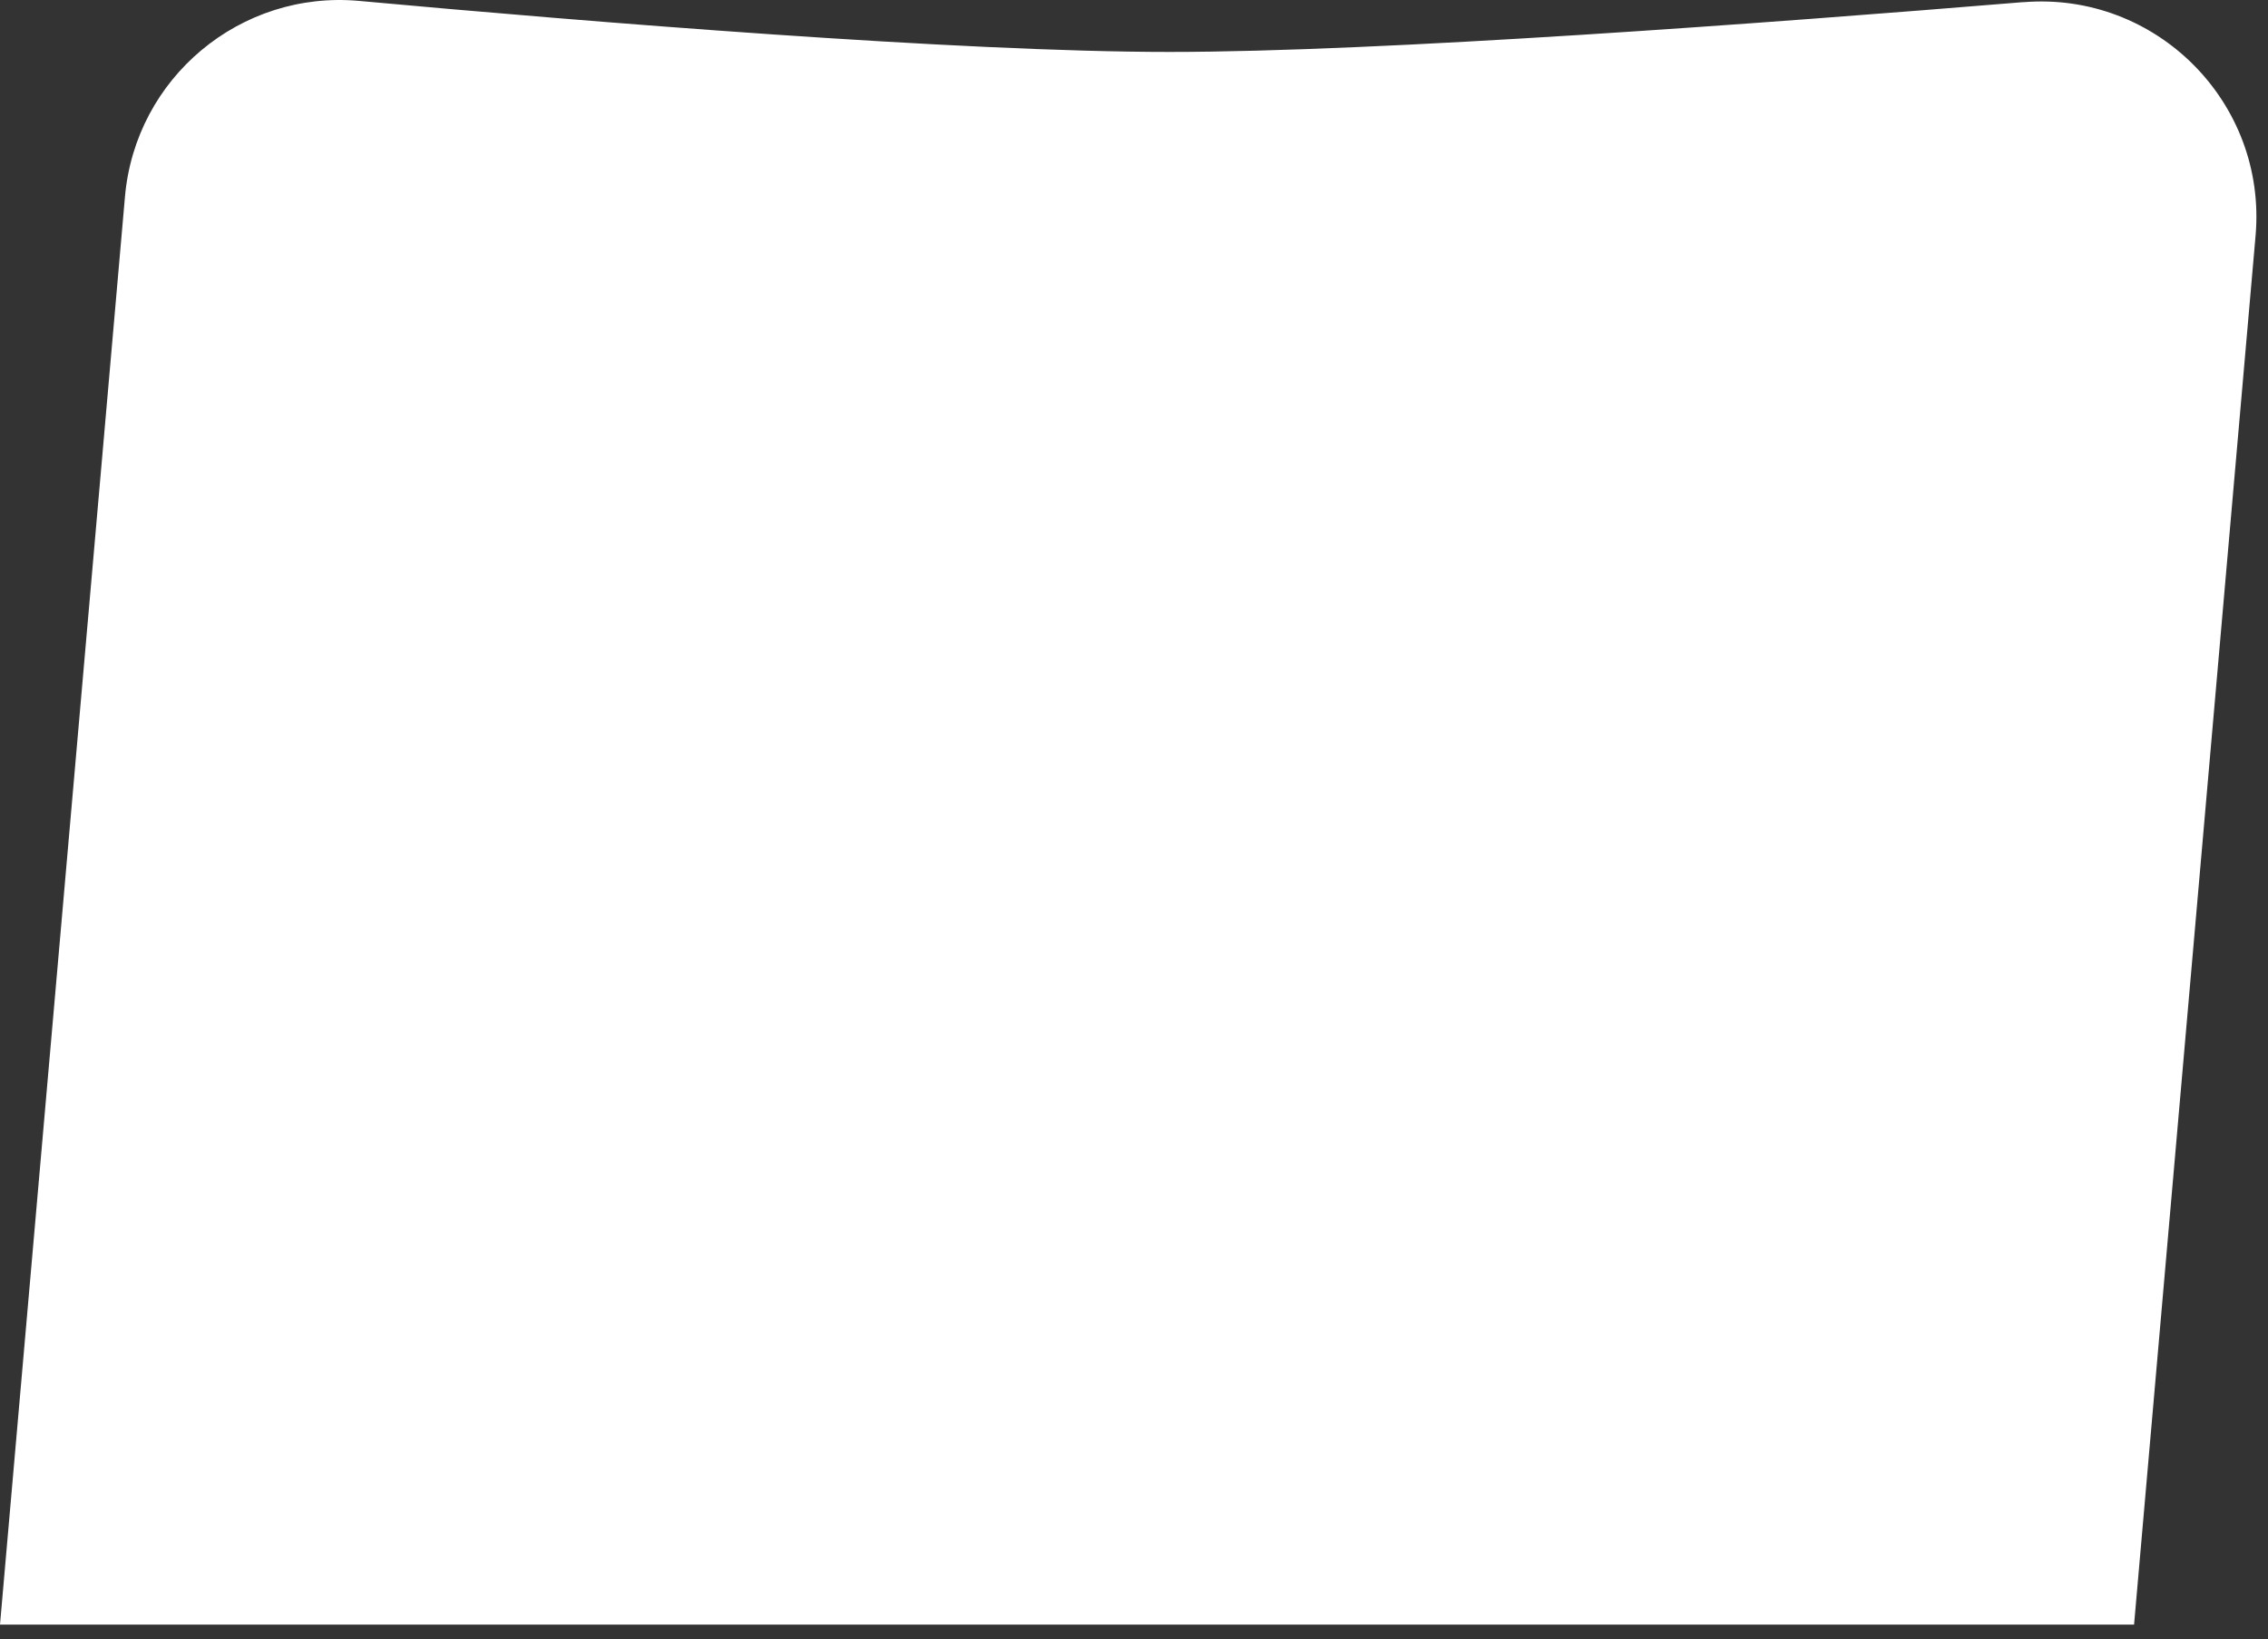 <svg preserveAspectRatio="none" width="100%" height="100%" overflow="visible" style="display: block;" viewBox="0 0 83 60" fill="none" xmlns="http://www.w3.org/2000/svg">
<rect x="0" y="0" width="83" height="60" fill="#333333" stroke="none"/>
<path id="Vector" d="M74.041 0.078C64.664 0.851 50.522 1.901 42.799 1.901C35.076 1.901 21.62 0.809 13.15 0.034C8.799 -0.366 4.954 2.85 4.573 7.202L0 59.465H78.099L82.545 8.63C82.971 3.76 78.911 -0.321 74.041 0.081V0.078Z" fill="white"/>
</svg>
